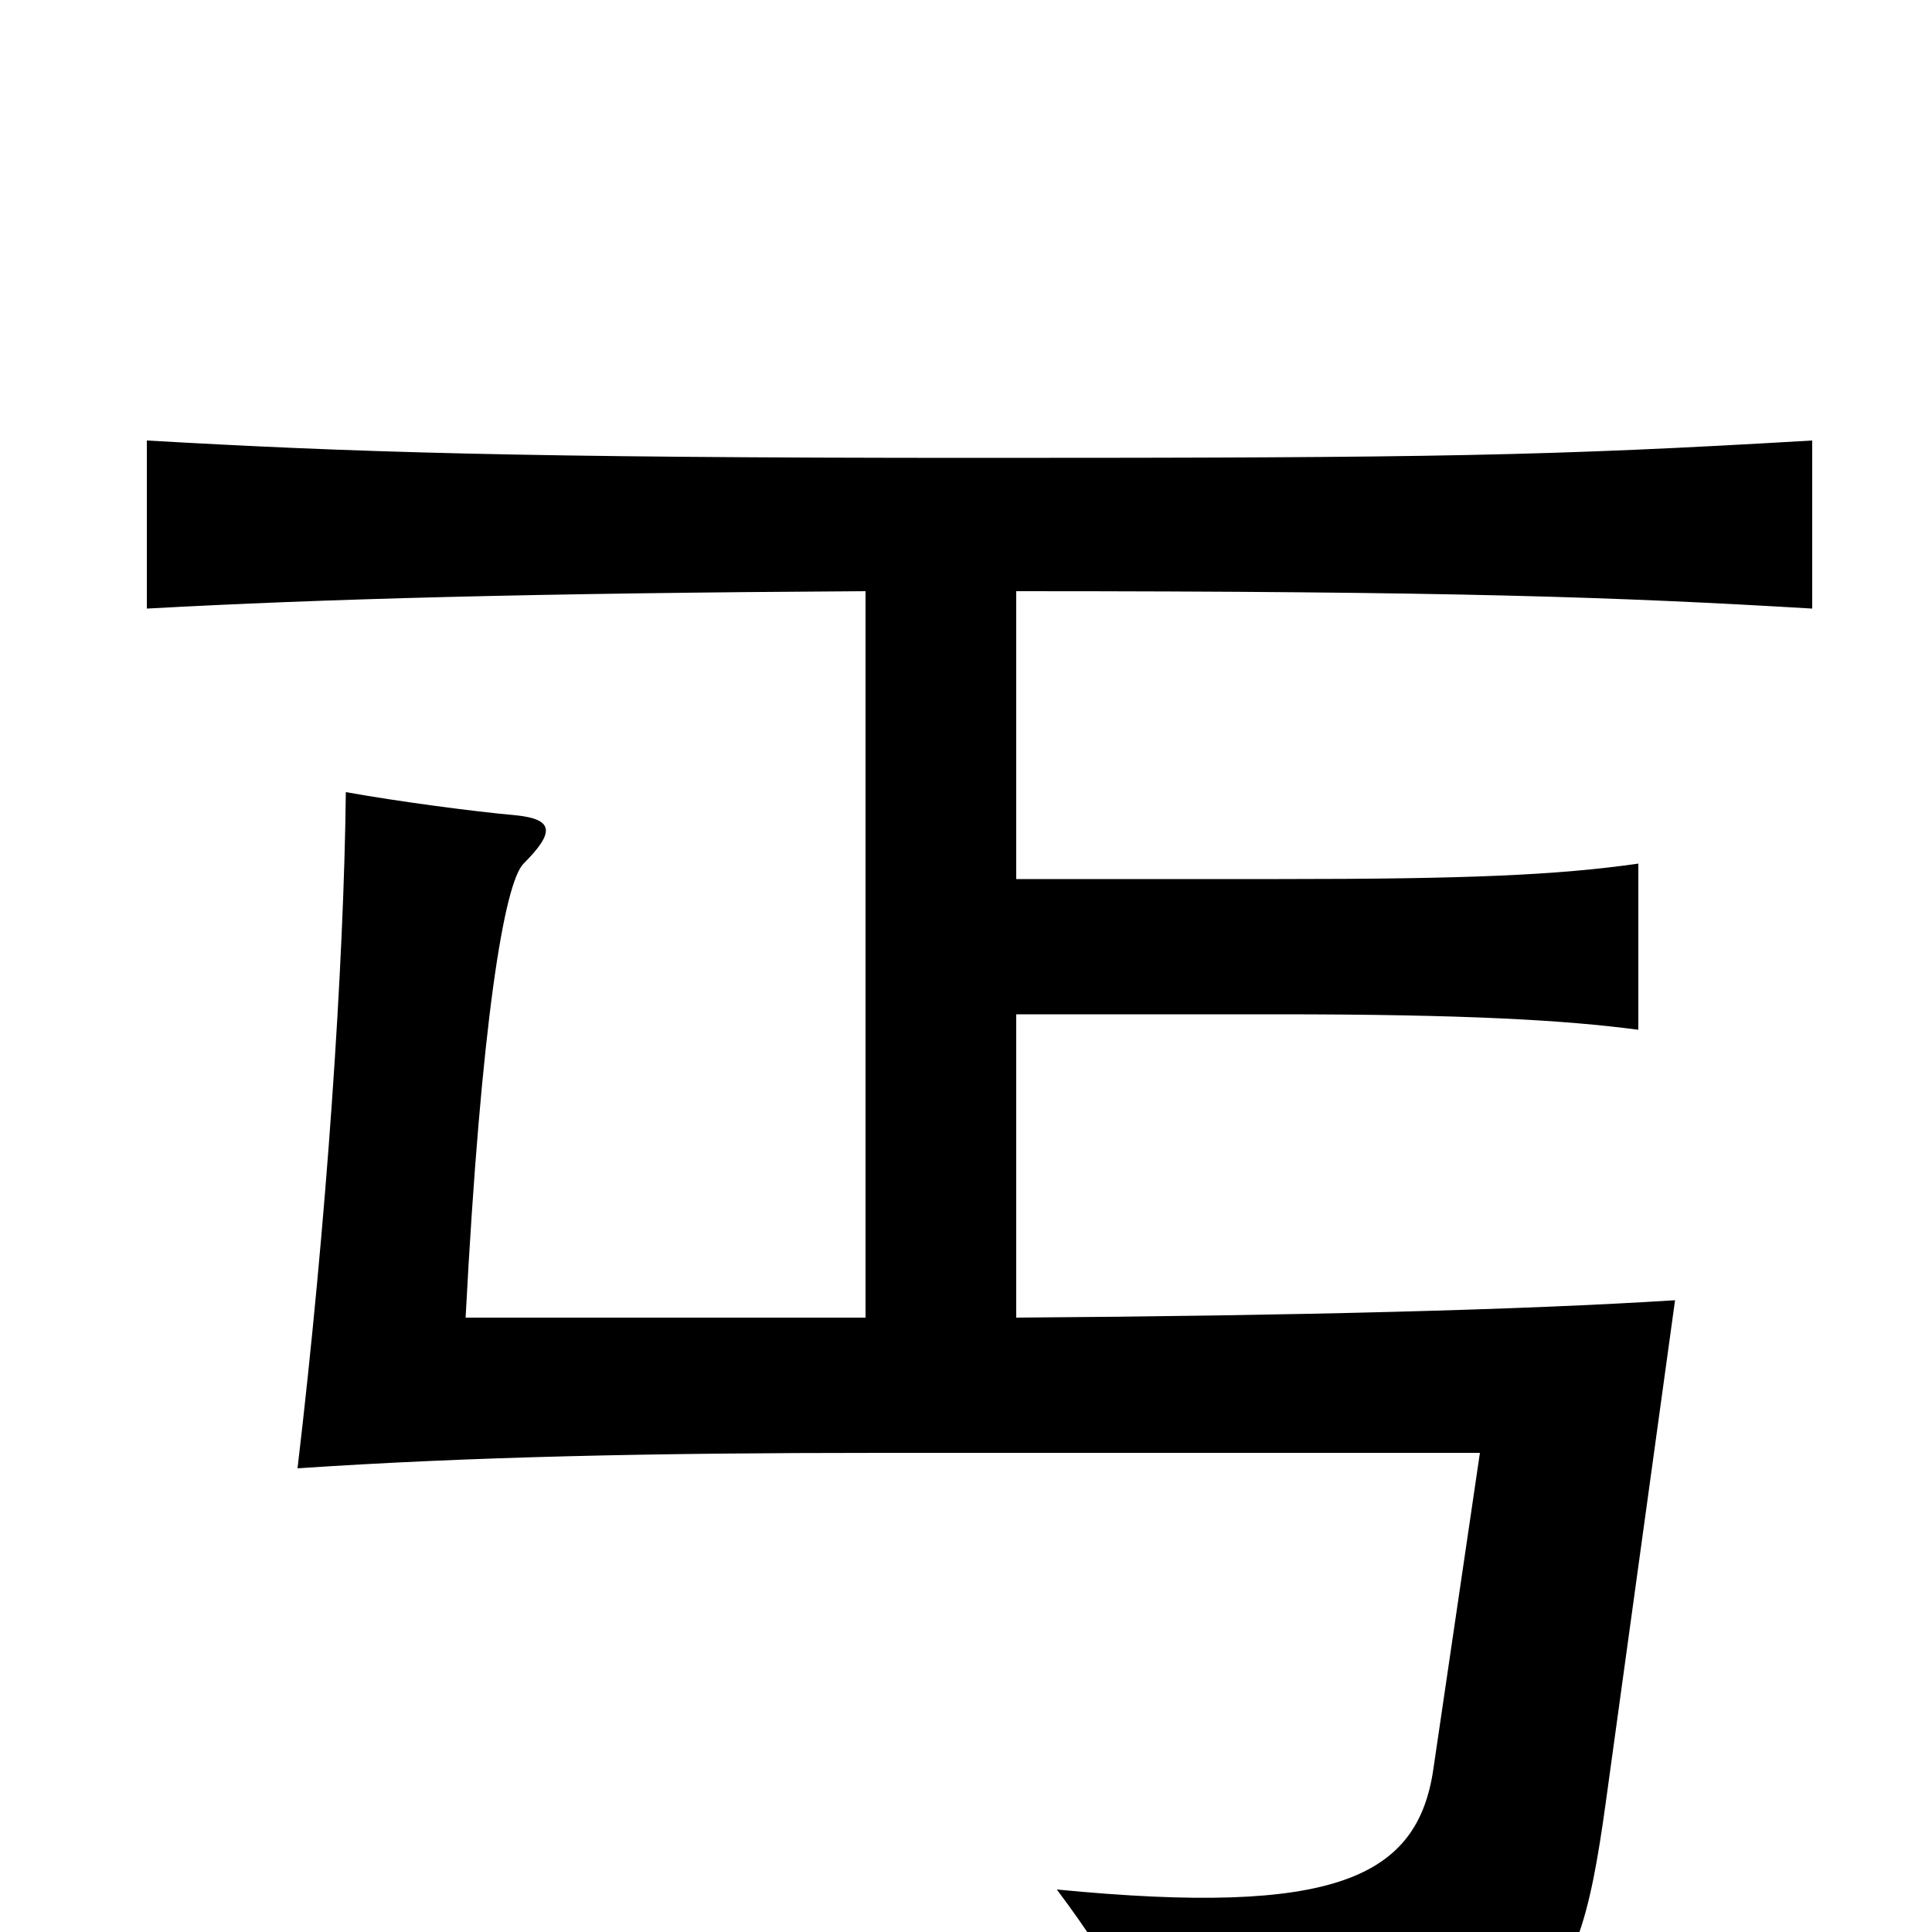 <svg xmlns="http://www.w3.org/2000/svg" viewBox="0 -1000 1000 1000">
	<path fill="#000000" d="M526 -318V-475H661C759 -475 810 -472 848 -467V-553C806 -547 759 -545 662 -545H526V-694C753 -694 837 -691 938 -685V-772C802 -764 743 -763 507 -763C268 -763 181 -766 76 -772V-685C167 -690 275 -693 448 -694V-318H241C249 -471 261 -543 271 -553C287 -569 287 -576 267 -578C245 -580 207 -585 179 -590C178 -500 169 -367 154 -240C243 -246 338 -248 455 -248H766L742 -85C734 -28 691 -8 547 -22C580 22 592 48 596 81C799 71 815 49 831 -66L867 -327C788 -322 671 -319 526 -318Z"/>
</svg>